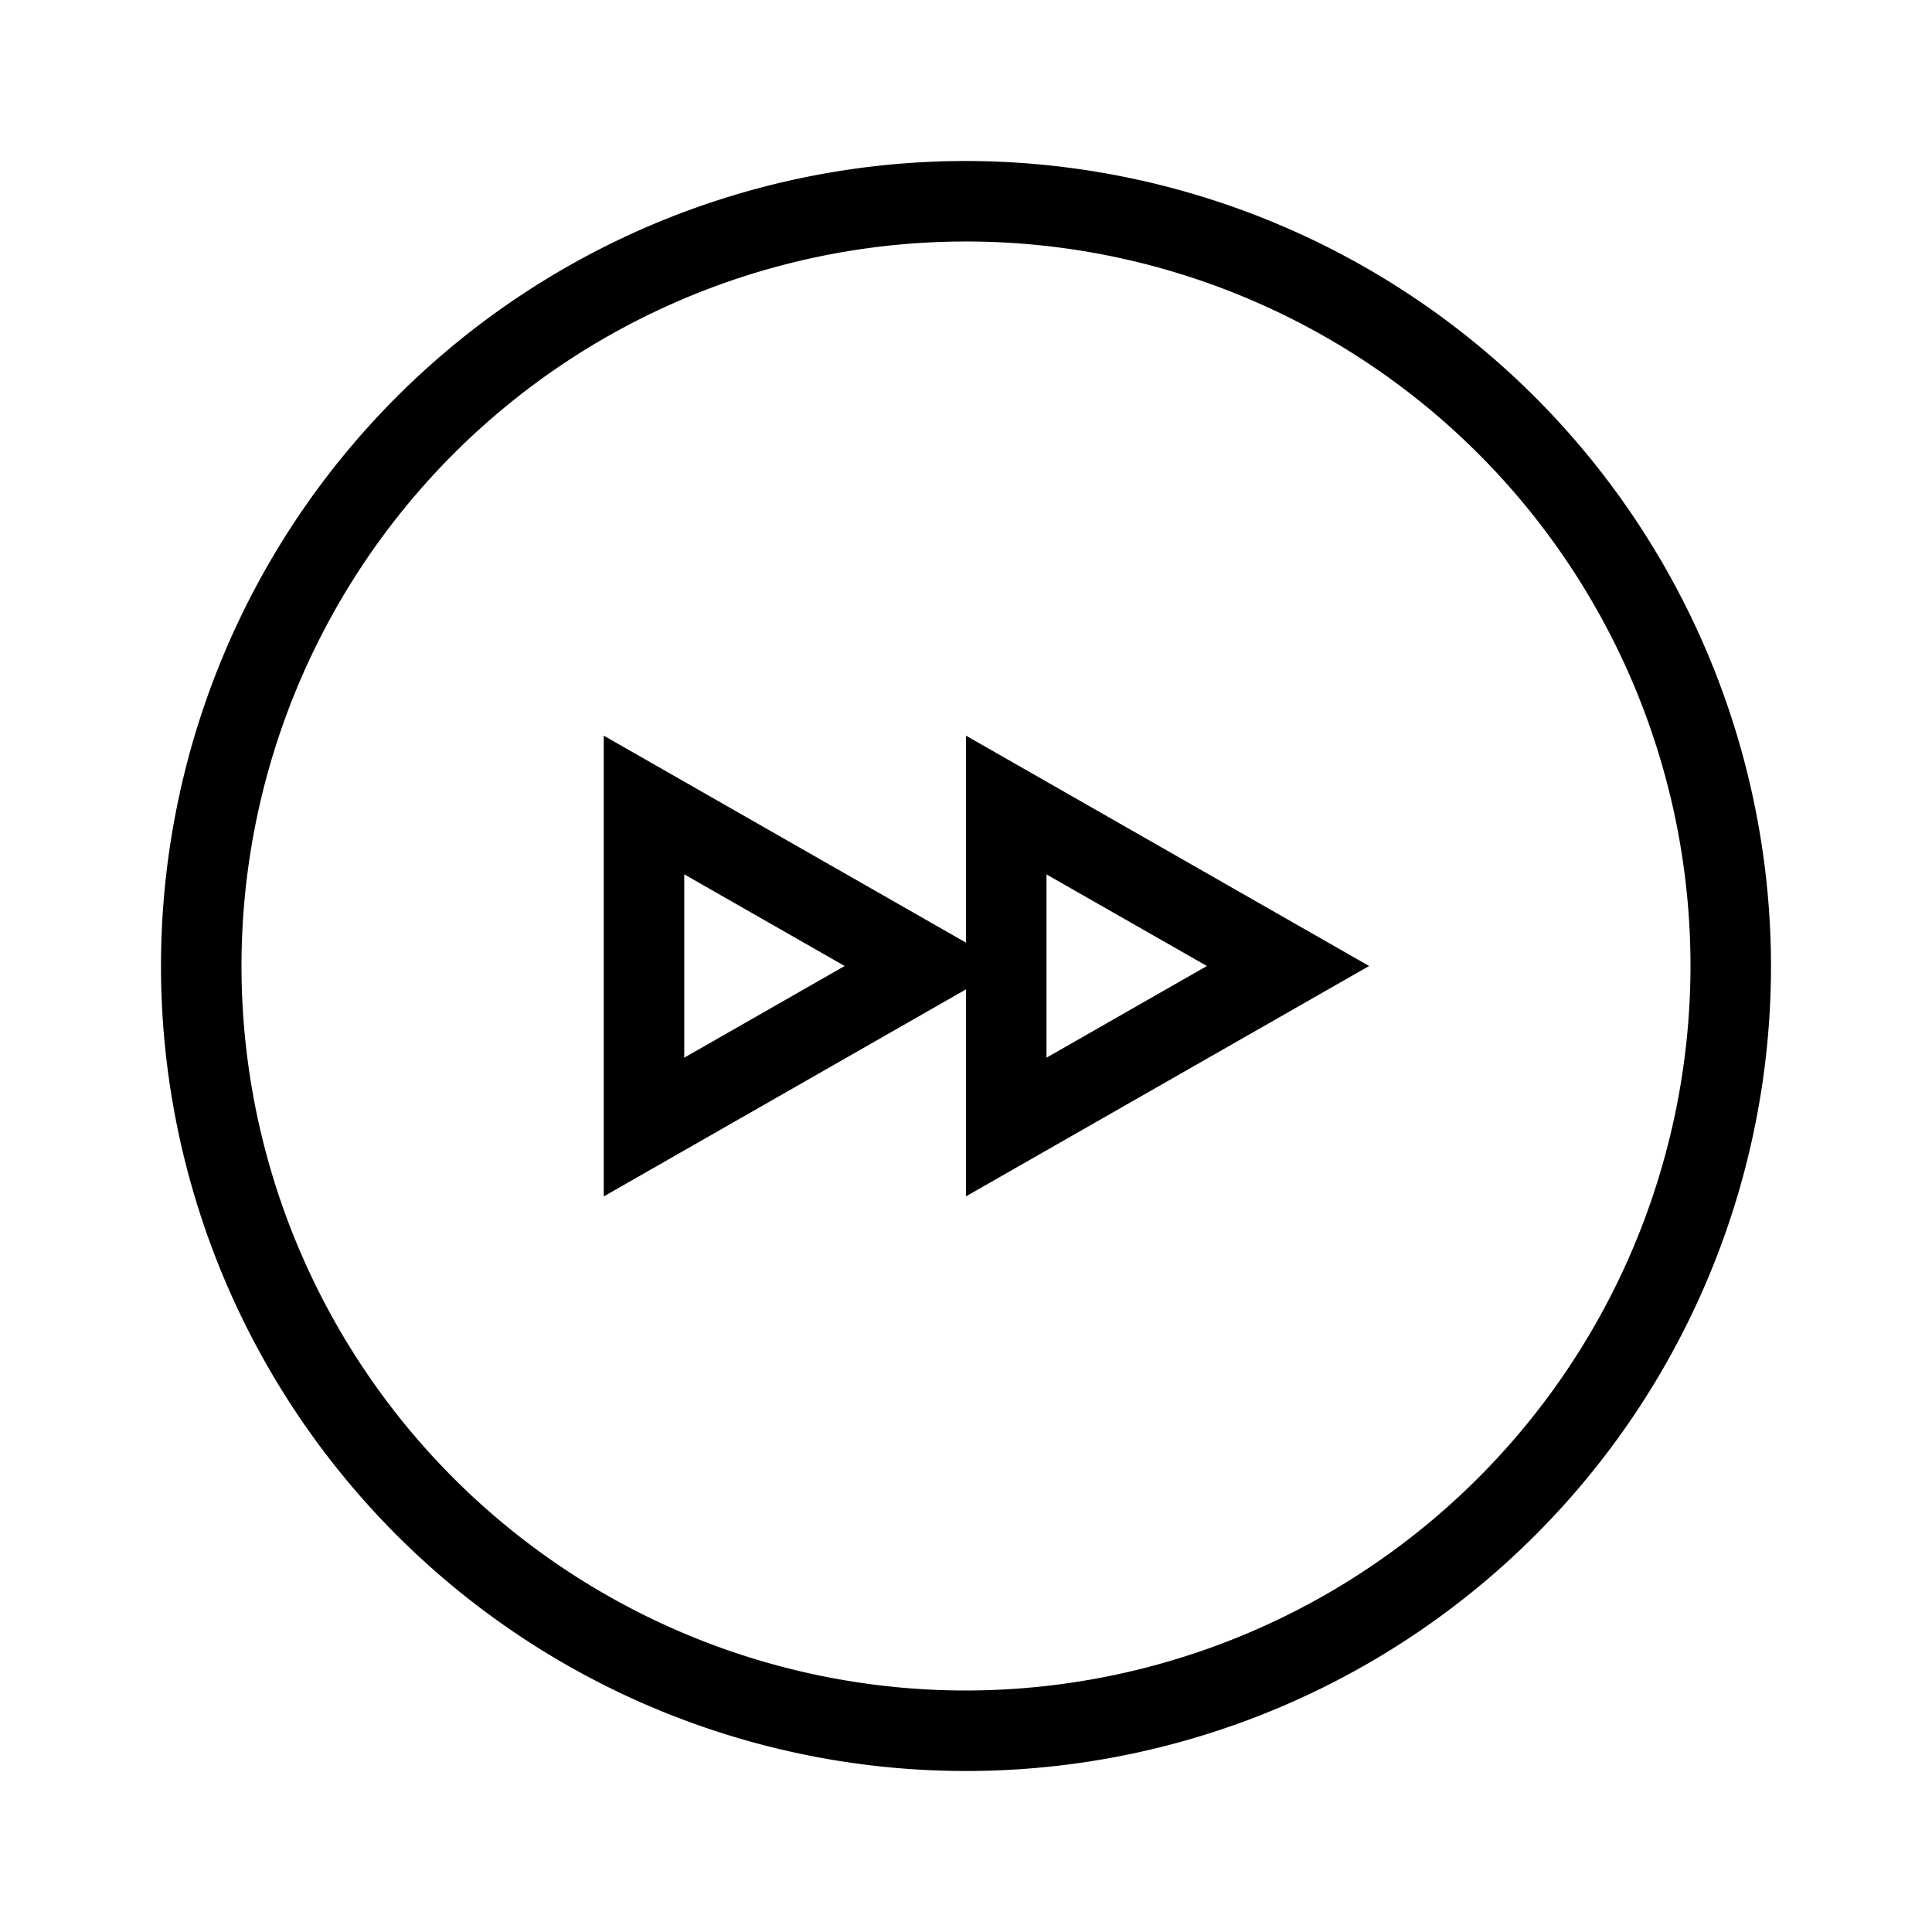 <?xml version="1.0" encoding="UTF-8"?>
<svg xmlns="http://www.w3.org/2000/svg" viewBox="0 0 192 192"><path d="M96 16a80 80 0 1 0 80 80 80.09 80.09 0 0 0-80-80zm0 152a72 72 0 1 1 72-72 72.08 72.08 0 0 1-72 72z" fill="rgba(0,0,0,1)"/><path d="M96 93.68L60 73.11v45.79l36-20.58v20.57L136.06 96 96 73.11zm-28 11.43V86.89L83.94 96zm36-18.21l15.94 9.1-15.94 9.11z" fill="rgba(0,0,0,1)"/></svg>
